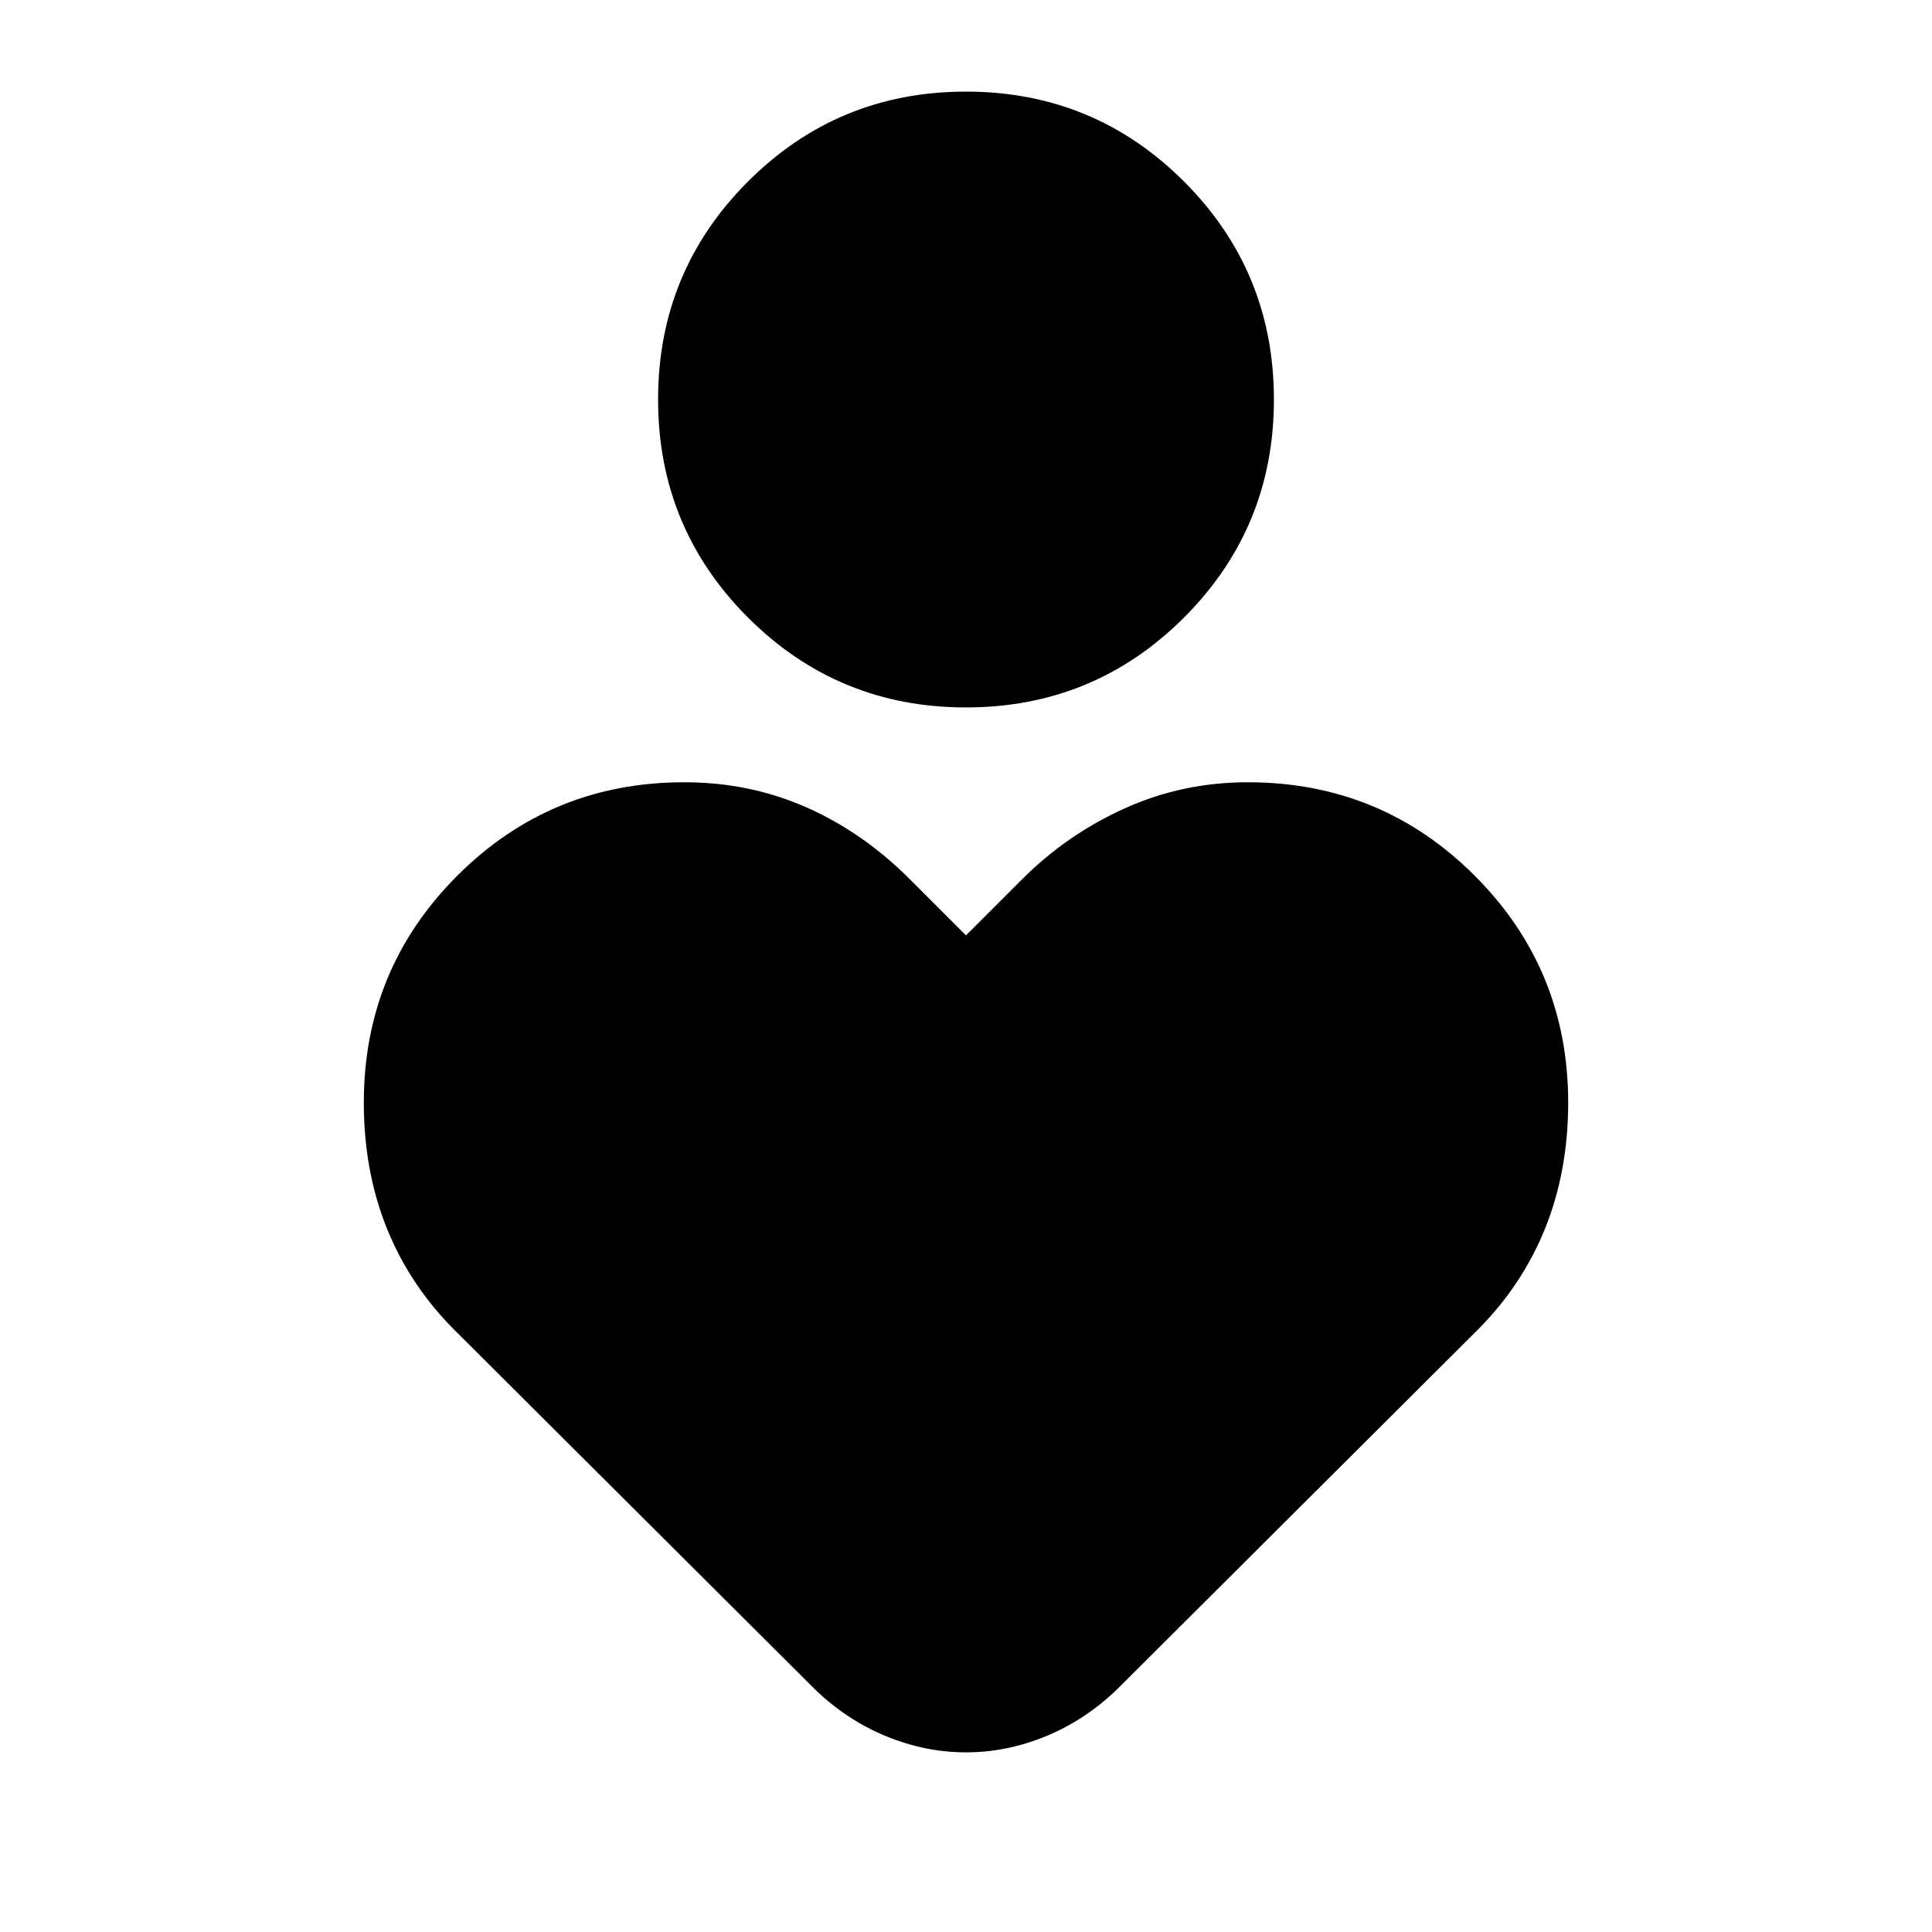 <svg xmlns="http://www.w3.org/2000/svg" height="24" viewBox="0 -960 960 960" width="24"><path d="M480-608.48q-63.65 0-108.33-44.67Q327-697.83 327-761.48t44.67-108.33q44.68-44.67 108.33-44.67t108.33 44.67Q633-825.13 633-761.48t-44.67 108.33Q543.65-608.48 480-608.48Zm-75.09 487.87L225.87-299.09q-22.26-22.26-33.68-50.65-11.41-28.39-11.41-62.35 0-66.34 46.44-112.78Q273.65-571.3 340-571.3q32.39 0 60.57 12.41 28.17 12.41 51.56 35.8L480-495.22l27.87-27.87q22.26-22.26 51-35.24Q587.61-571.3 620-571.3q66.35 0 112.78 46.43 46.44 46.44 46.44 112.78 0 33.96-11.41 62.35-11.42 28.39-33.68 50.65L555.09-120.61q-15.96 15.39-35.48 23.37-19.52 7.98-39.61 7.98t-39.61-7.98q-19.52-7.98-35.48-23.37Z"/></svg>